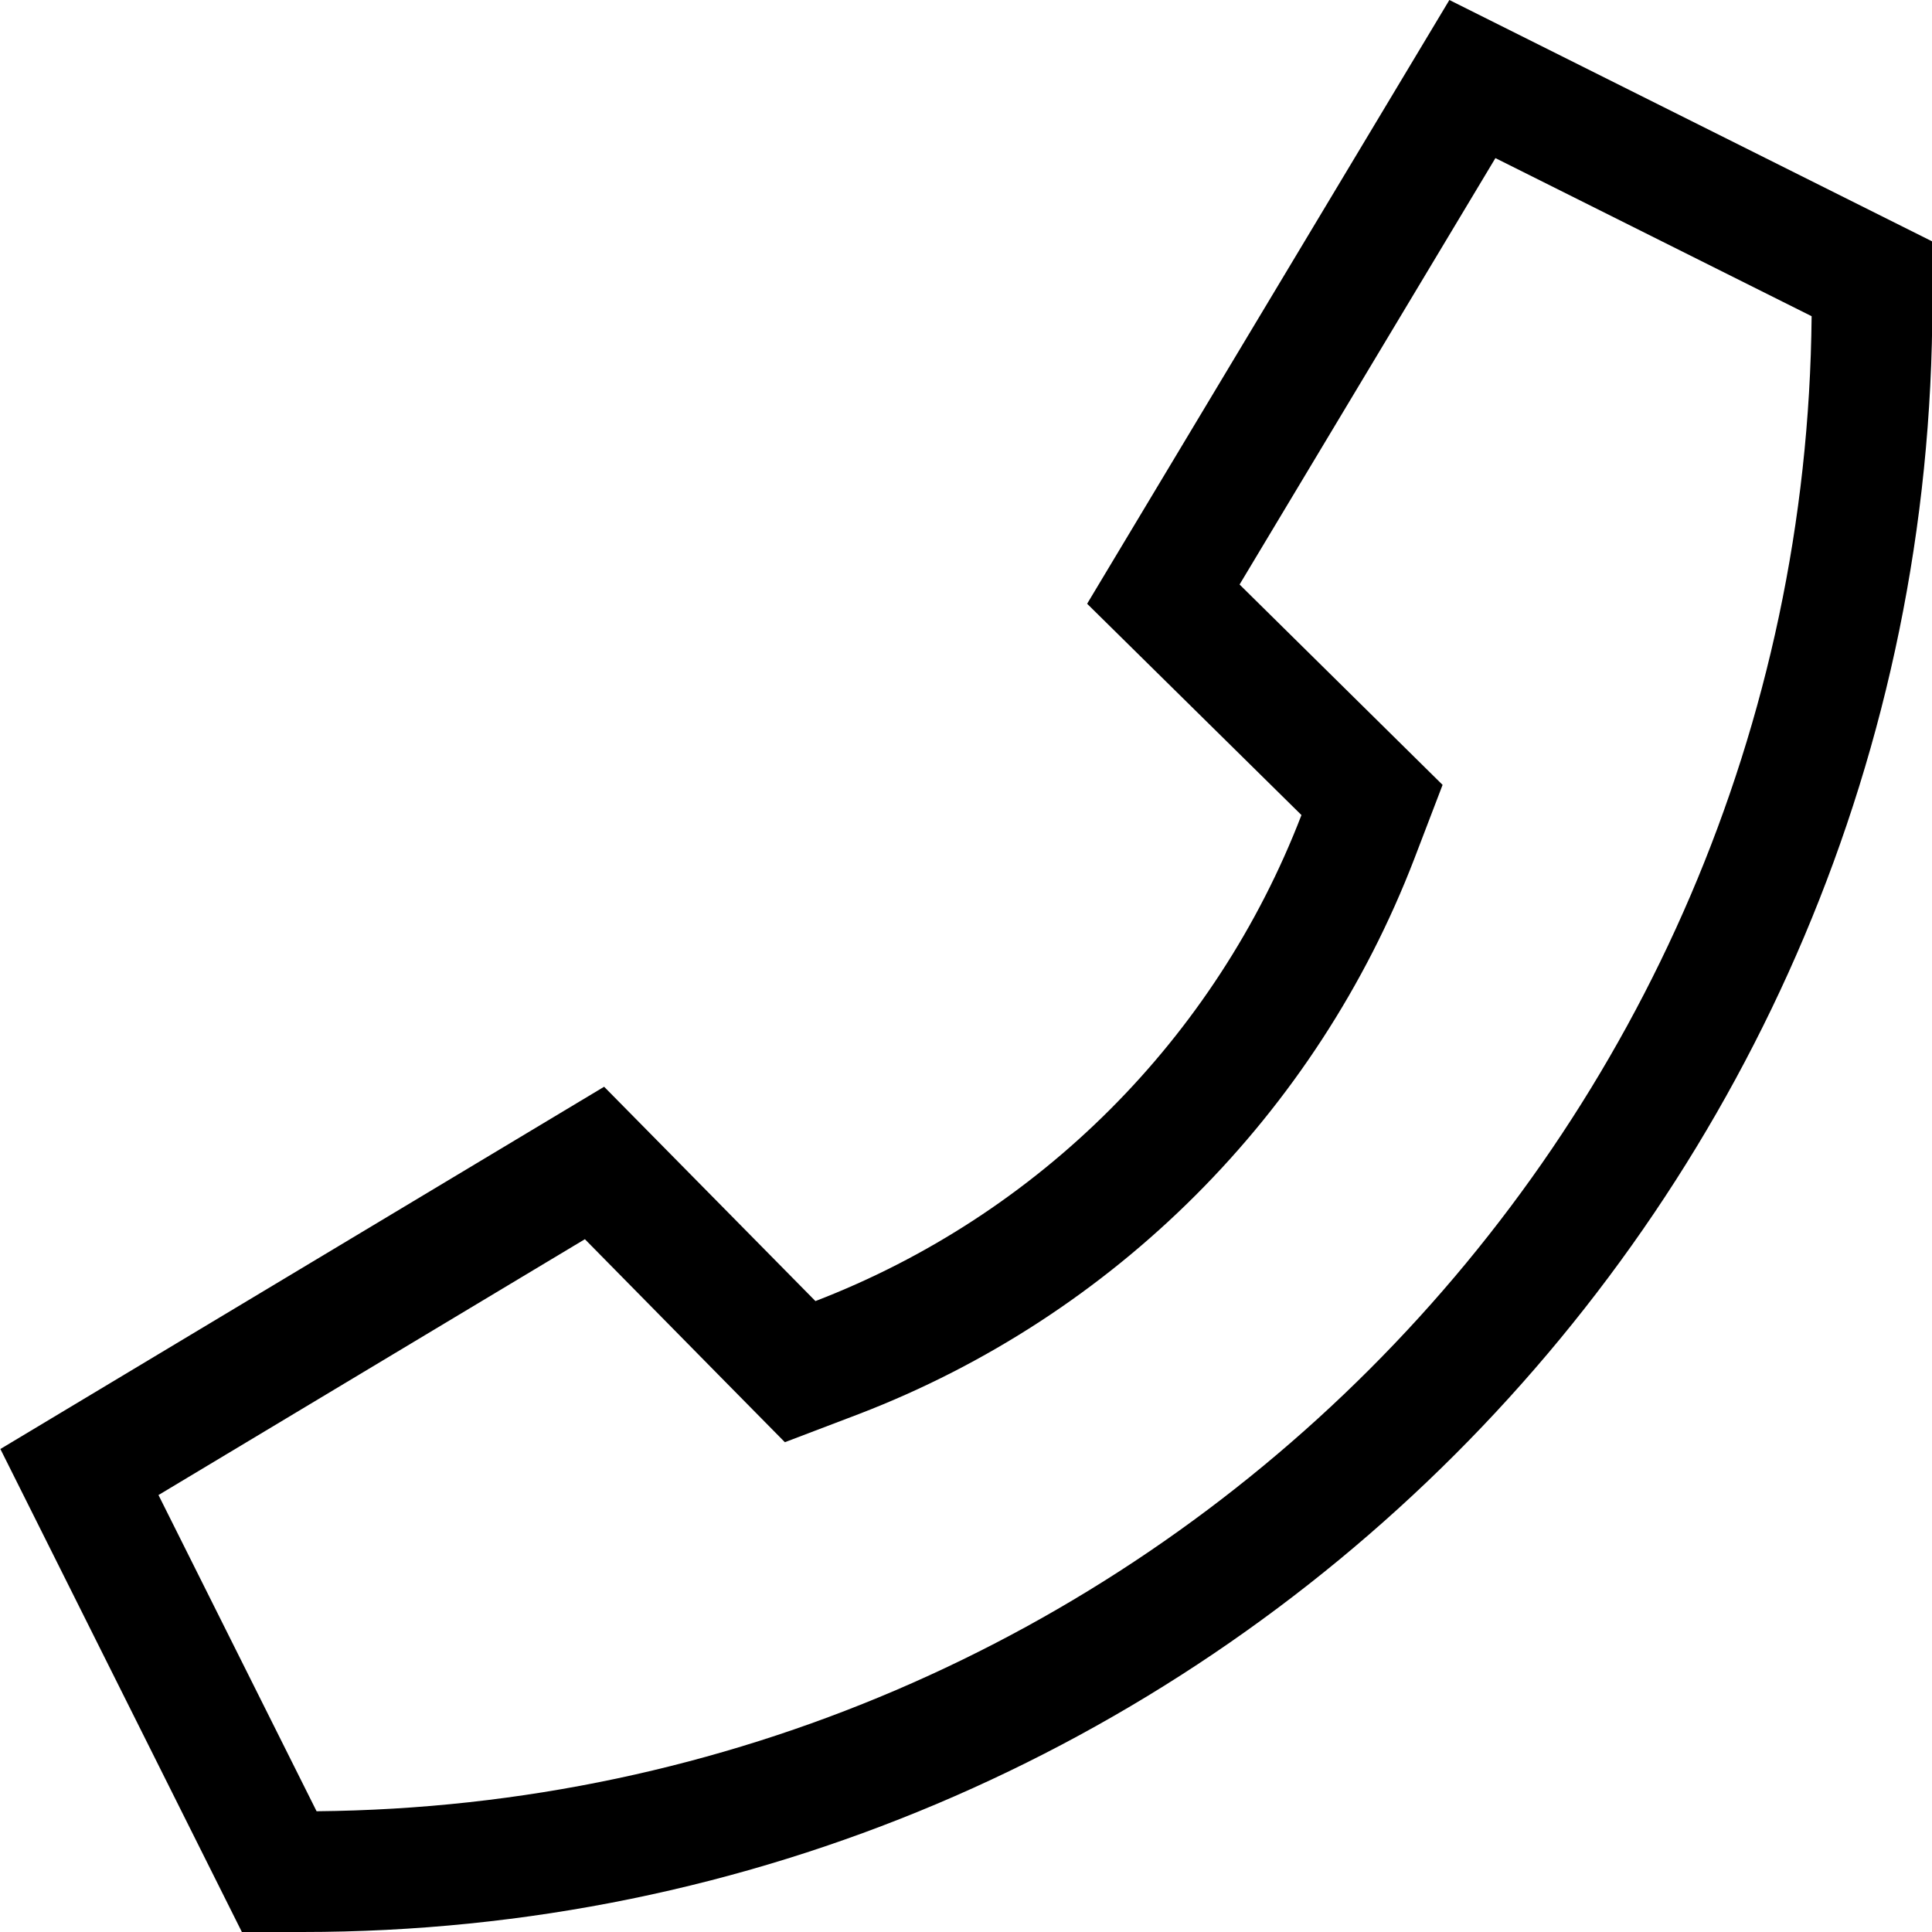 <svg xmlns="http://www.w3.org/2000/svg" viewBox="0 0 512 512"><!--! Font Awesome Pro 7.1.0 by @fontawesome - https://fontawesome.com License - https://fontawesome.com/license (Commercial License) Copyright 2025 Fonticons, Inc. --><path fill="currentColor" d="M344.9 216l-56.8-56 96-160 128 64 0 16c0 238.6-193.4 432-432 432l-16 0-64-128 160-96 56 56.8c59.2-22.8 106-69.6 128.8-128.8zM155 328.4L42 396.2 83.9 480c217.9-2 394.2-178.3 396.2-396.2l-83.8-41.9-67.8 113c29.9 29.5 47.8 47.2 53.8 53.1l-7.5 19.6c-26 67.6-79.5 121.1-147.1 147.1L208 382.2c-5.9-6-23.6-23.9-53-53.8z"/></svg>